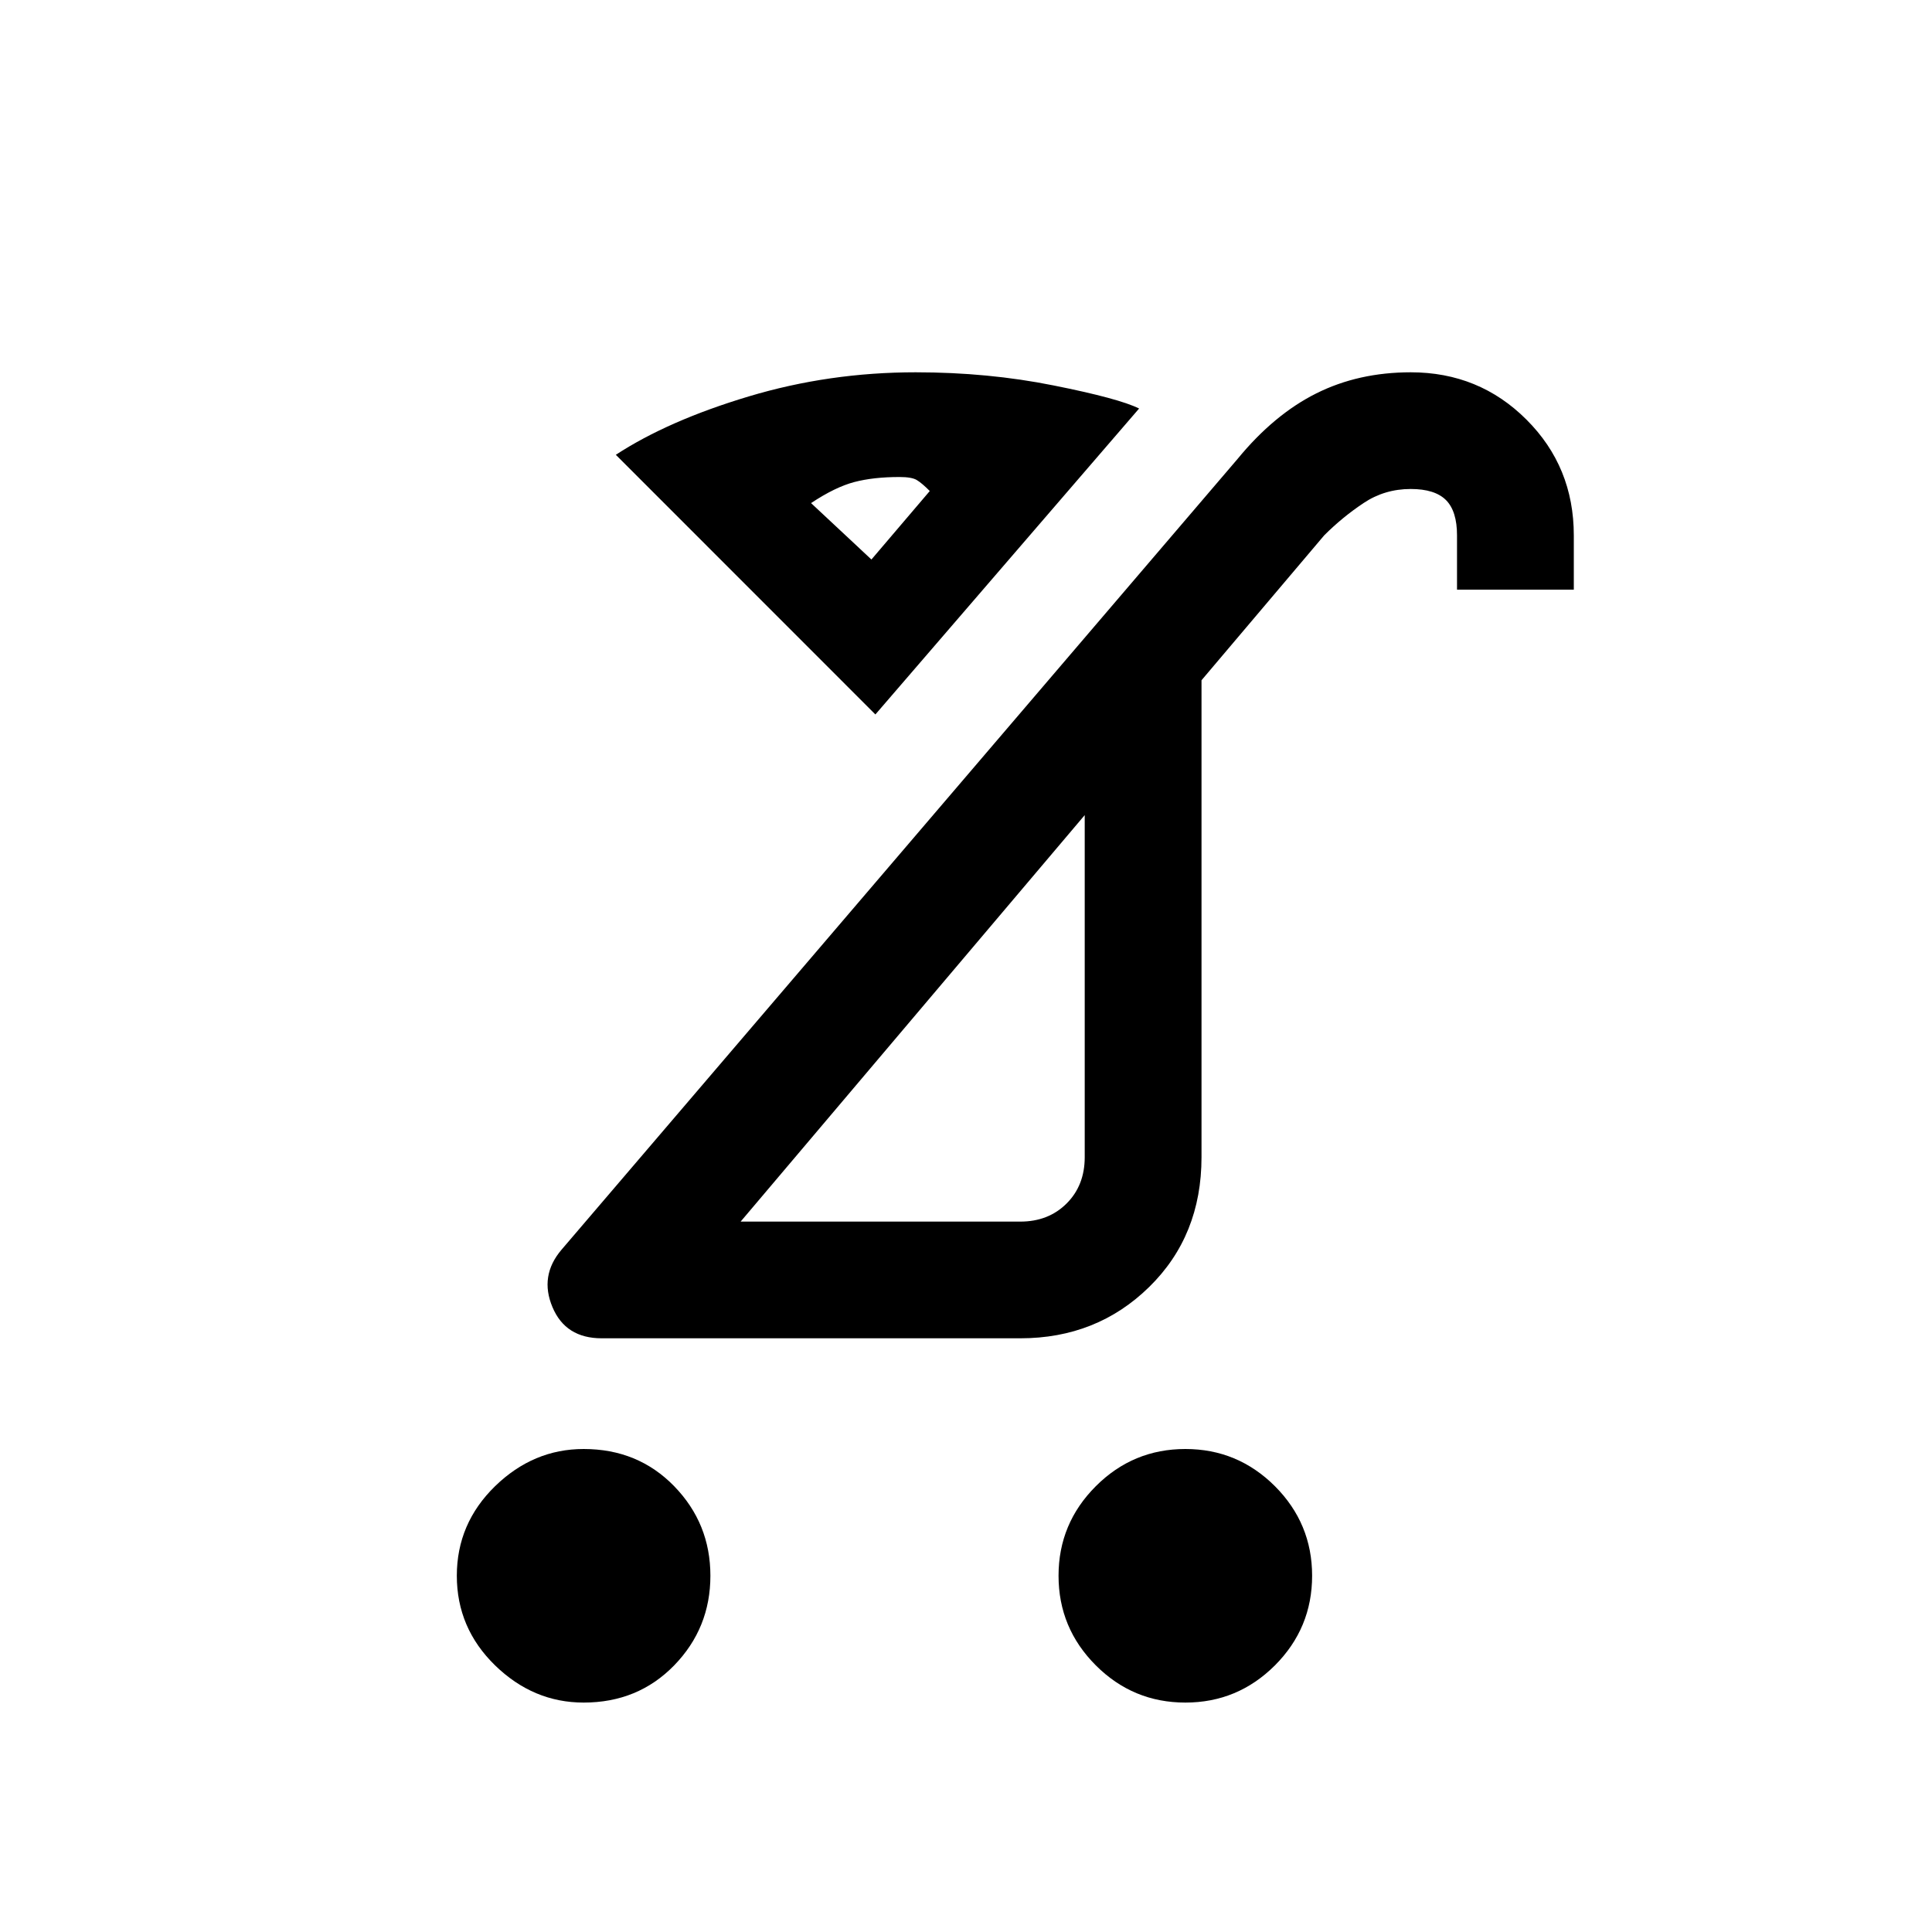 <svg xmlns="http://www.w3.org/2000/svg" height="20" width="20"><path d="M12.271 17.625Q11.729 17.625 11.344 17.24Q10.958 16.854 10.958 16.312Q10.958 15.771 11.344 15.385Q11.729 15 12.271 15Q12.812 15 13.198 15.385Q13.583 15.771 13.583 16.312Q13.583 16.854 13.198 17.24Q12.812 17.625 12.271 17.625ZM6.042 17.625Q5.521 17.625 5.125 17.24Q4.729 16.854 4.729 16.312Q4.729 15.771 5.125 15.385Q5.521 15 6.042 15Q6.604 15 6.979 15.385Q7.354 15.771 7.354 16.312Q7.354 16.854 6.979 17.24Q6.604 17.625 6.042 17.625ZM7.667 12.646H10.562Q10.854 12.646 11.042 12.458Q11.229 12.271 11.229 11.979V8.438ZM6.229 13.854Q5.854 13.854 5.719 13.531Q5.583 13.208 5.812 12.938L12.812 4.75Q13.188 4.292 13.625 4.073Q14.062 3.854 14.604 3.854Q15.312 3.854 15.802 4.344Q16.292 4.833 16.292 5.542V6.104H15.083V5.542Q15.083 5.292 14.969 5.177Q14.854 5.062 14.604 5.062Q14.333 5.062 14.115 5.208Q13.896 5.354 13.708 5.542L12.438 7.042V11.979Q12.438 12.792 11.896 13.323Q11.354 13.854 10.562 13.854ZM9.062 7.396 6.375 4.708Q6.917 4.354 7.75 4.104Q8.583 3.854 9.479 3.854Q10.229 3.854 10.906 3.99Q11.583 4.125 11.792 4.229ZM9.021 5.792 9.625 5.083Q9.542 5 9.49 4.969Q9.438 4.938 9.312 4.938Q9.042 4.938 8.844 4.99Q8.646 5.042 8.396 5.208ZM9.458 10.542Q9.458 10.542 9.458 10.542Q9.458 10.542 9.458 10.542ZM9.021 5.792Q9.021 5.792 9.021 5.792Q9.021 5.792 9.021 5.792Q9.021 5.792 9.021 5.792Q9.021 5.792 9.021 5.792Z"/></svg>